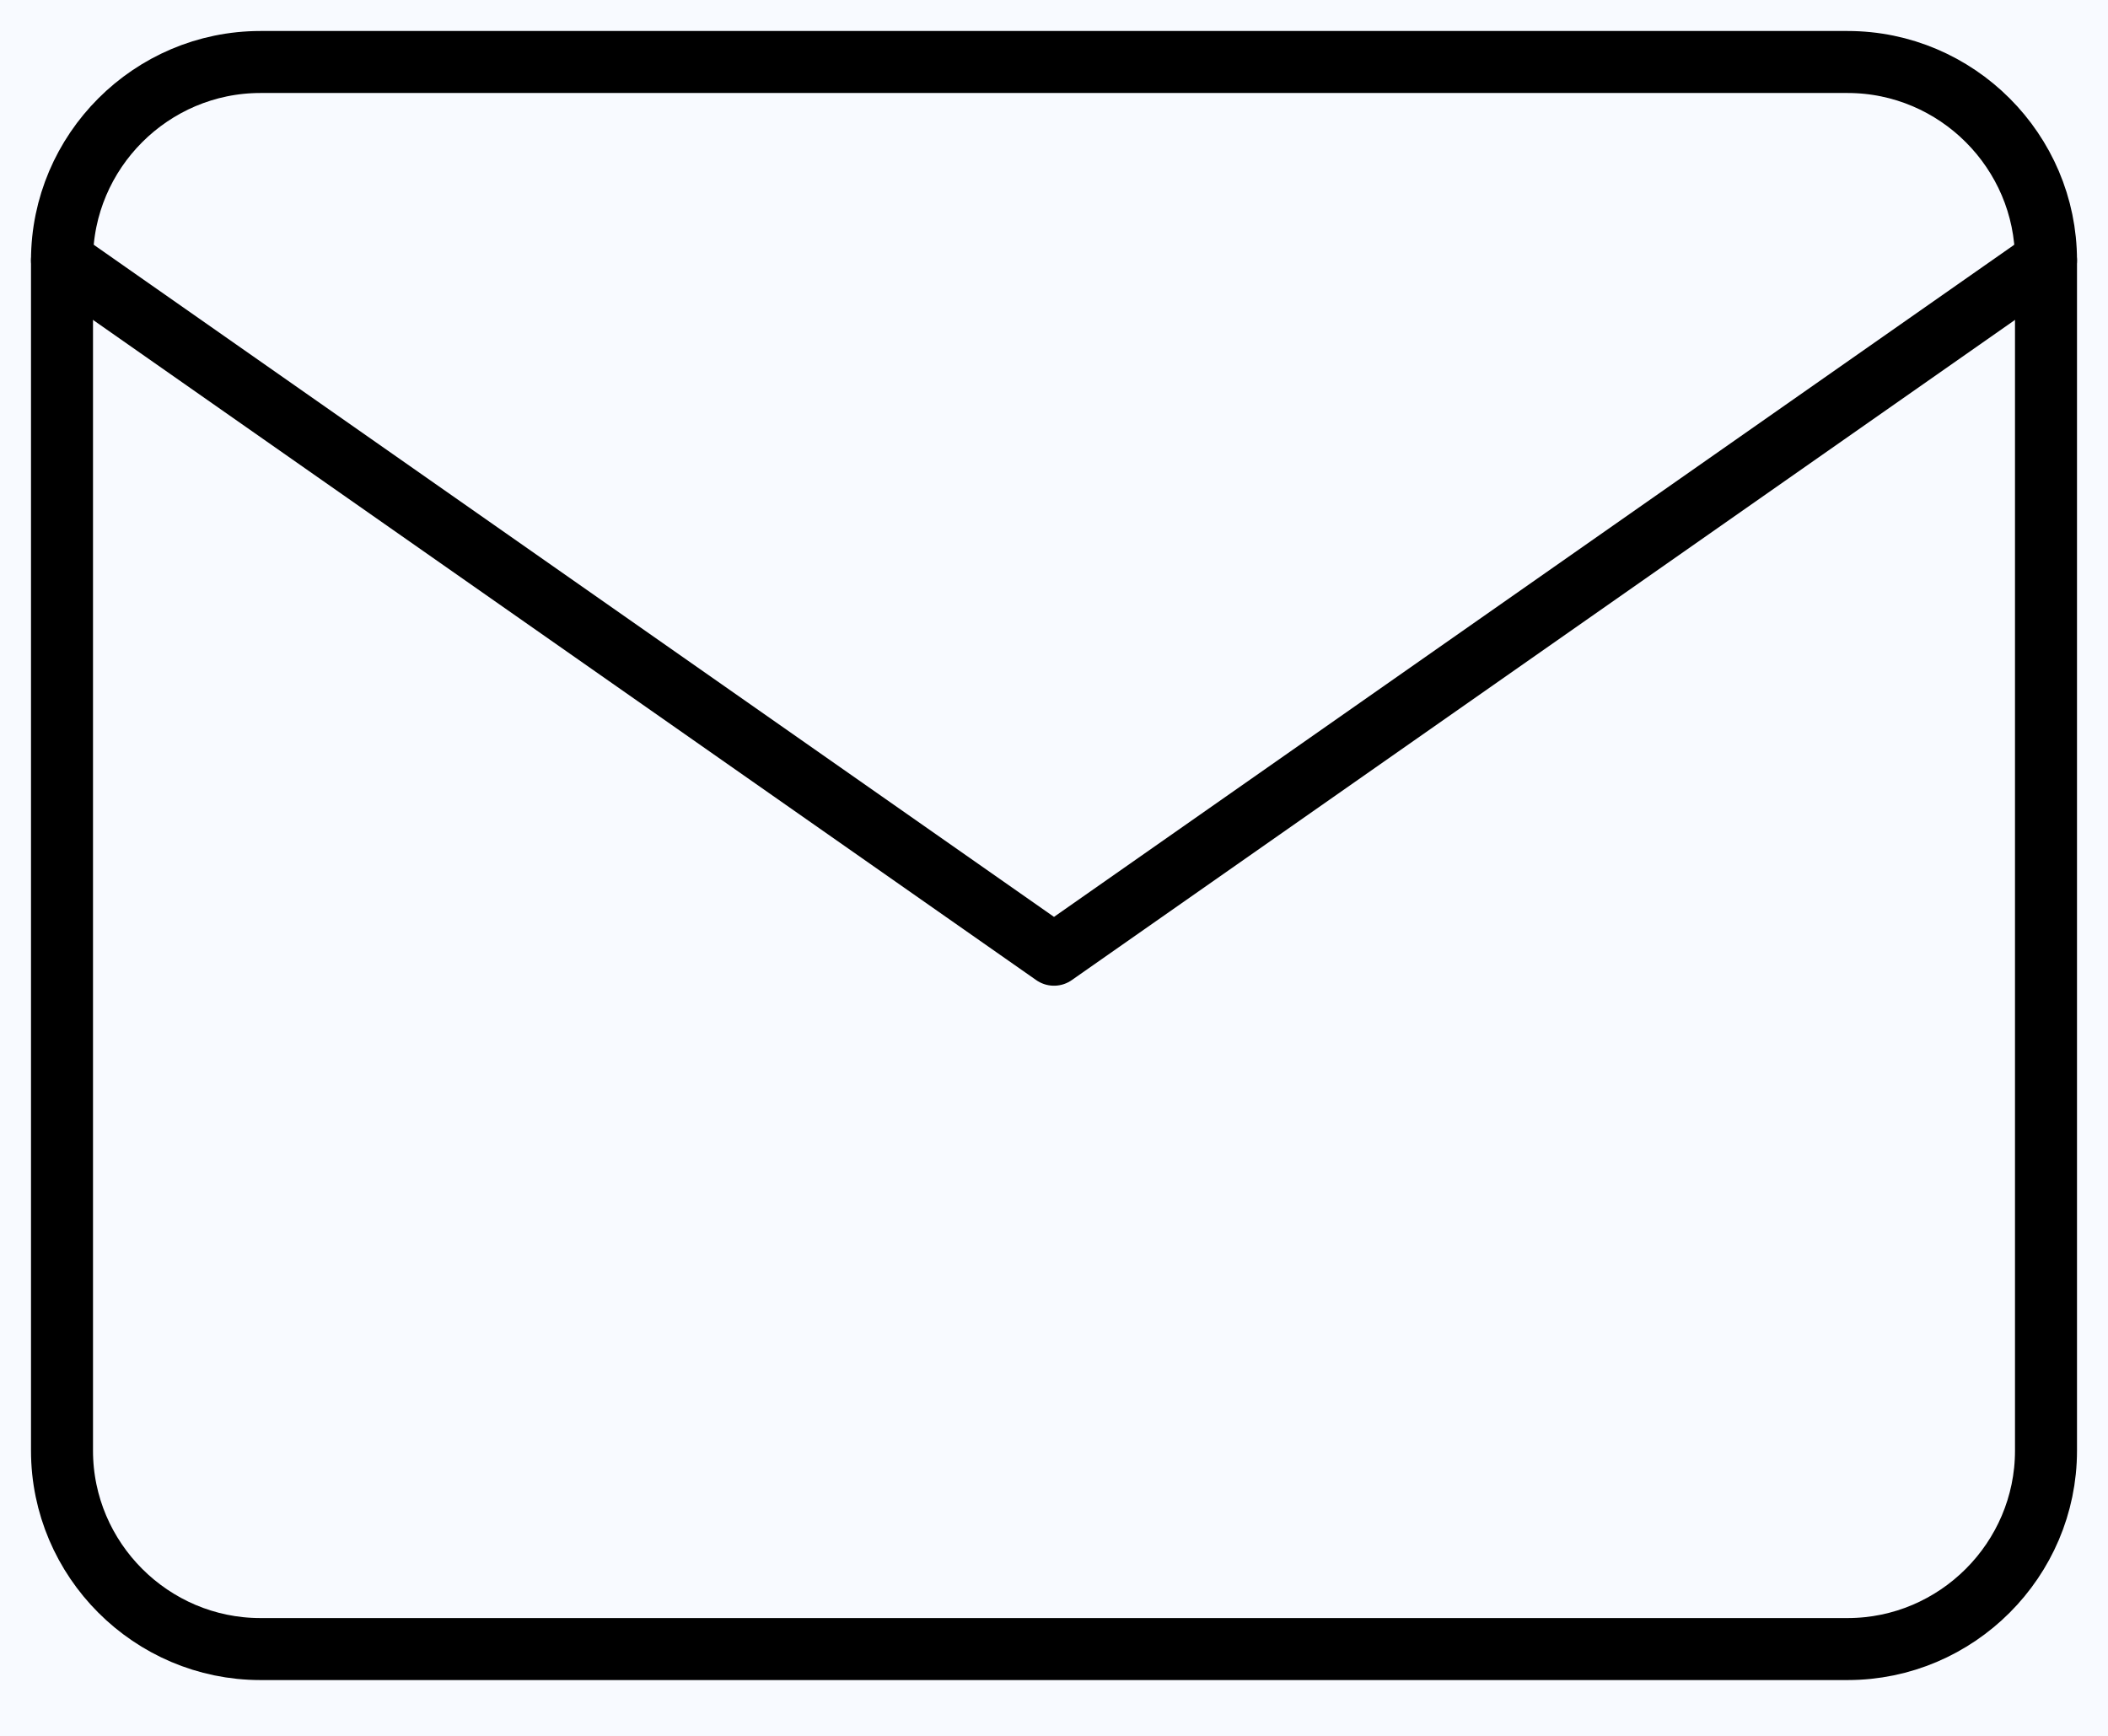 <svg width="34" height="28" viewBox="0 0 34 28" fill="none" xmlns="http://www.w3.org/2000/svg">
<rect width="34" height="28" fill="#E5E5E5"/>
<g id="Desktop - 3">
<rect width="1600" height="3548" transform="translate(-580 -2968)" fill="white"/>
<g id="Cta">
<path id="Rectangle 34" d="M-580 -207L149.5 -207H794.5L1020 -207V131H-580V-207Z" fill="#E8ECFF" fill-opacity="0.3"/>
<rect id="Rectangle 5" opacity="0.2" x="-23.5" y="-26.5" width="486" height="81" rx="9.5" stroke="#058AFF"/>
<g id="MAIL LOGO">
<path id="Vector" d="M4.2 1H29.8C31.56 1 33 2.44 33 4.2V23.4C33 25.16 31.56 26.6 29.8 26.6H4.2C2.44 26.6 1 25.16 1 23.4V4.2C1 2.44 2.44 1 4.2 1Z" stroke="black" stroke-linecap="round" stroke-linejoin="round"/>
<path id="Vector_2" d="M33 4.2L17 15.4L1 4.2" stroke="black" stroke-linecap="round" stroke-linejoin="round"/>
</g>
</g>
</g>
</svg>
